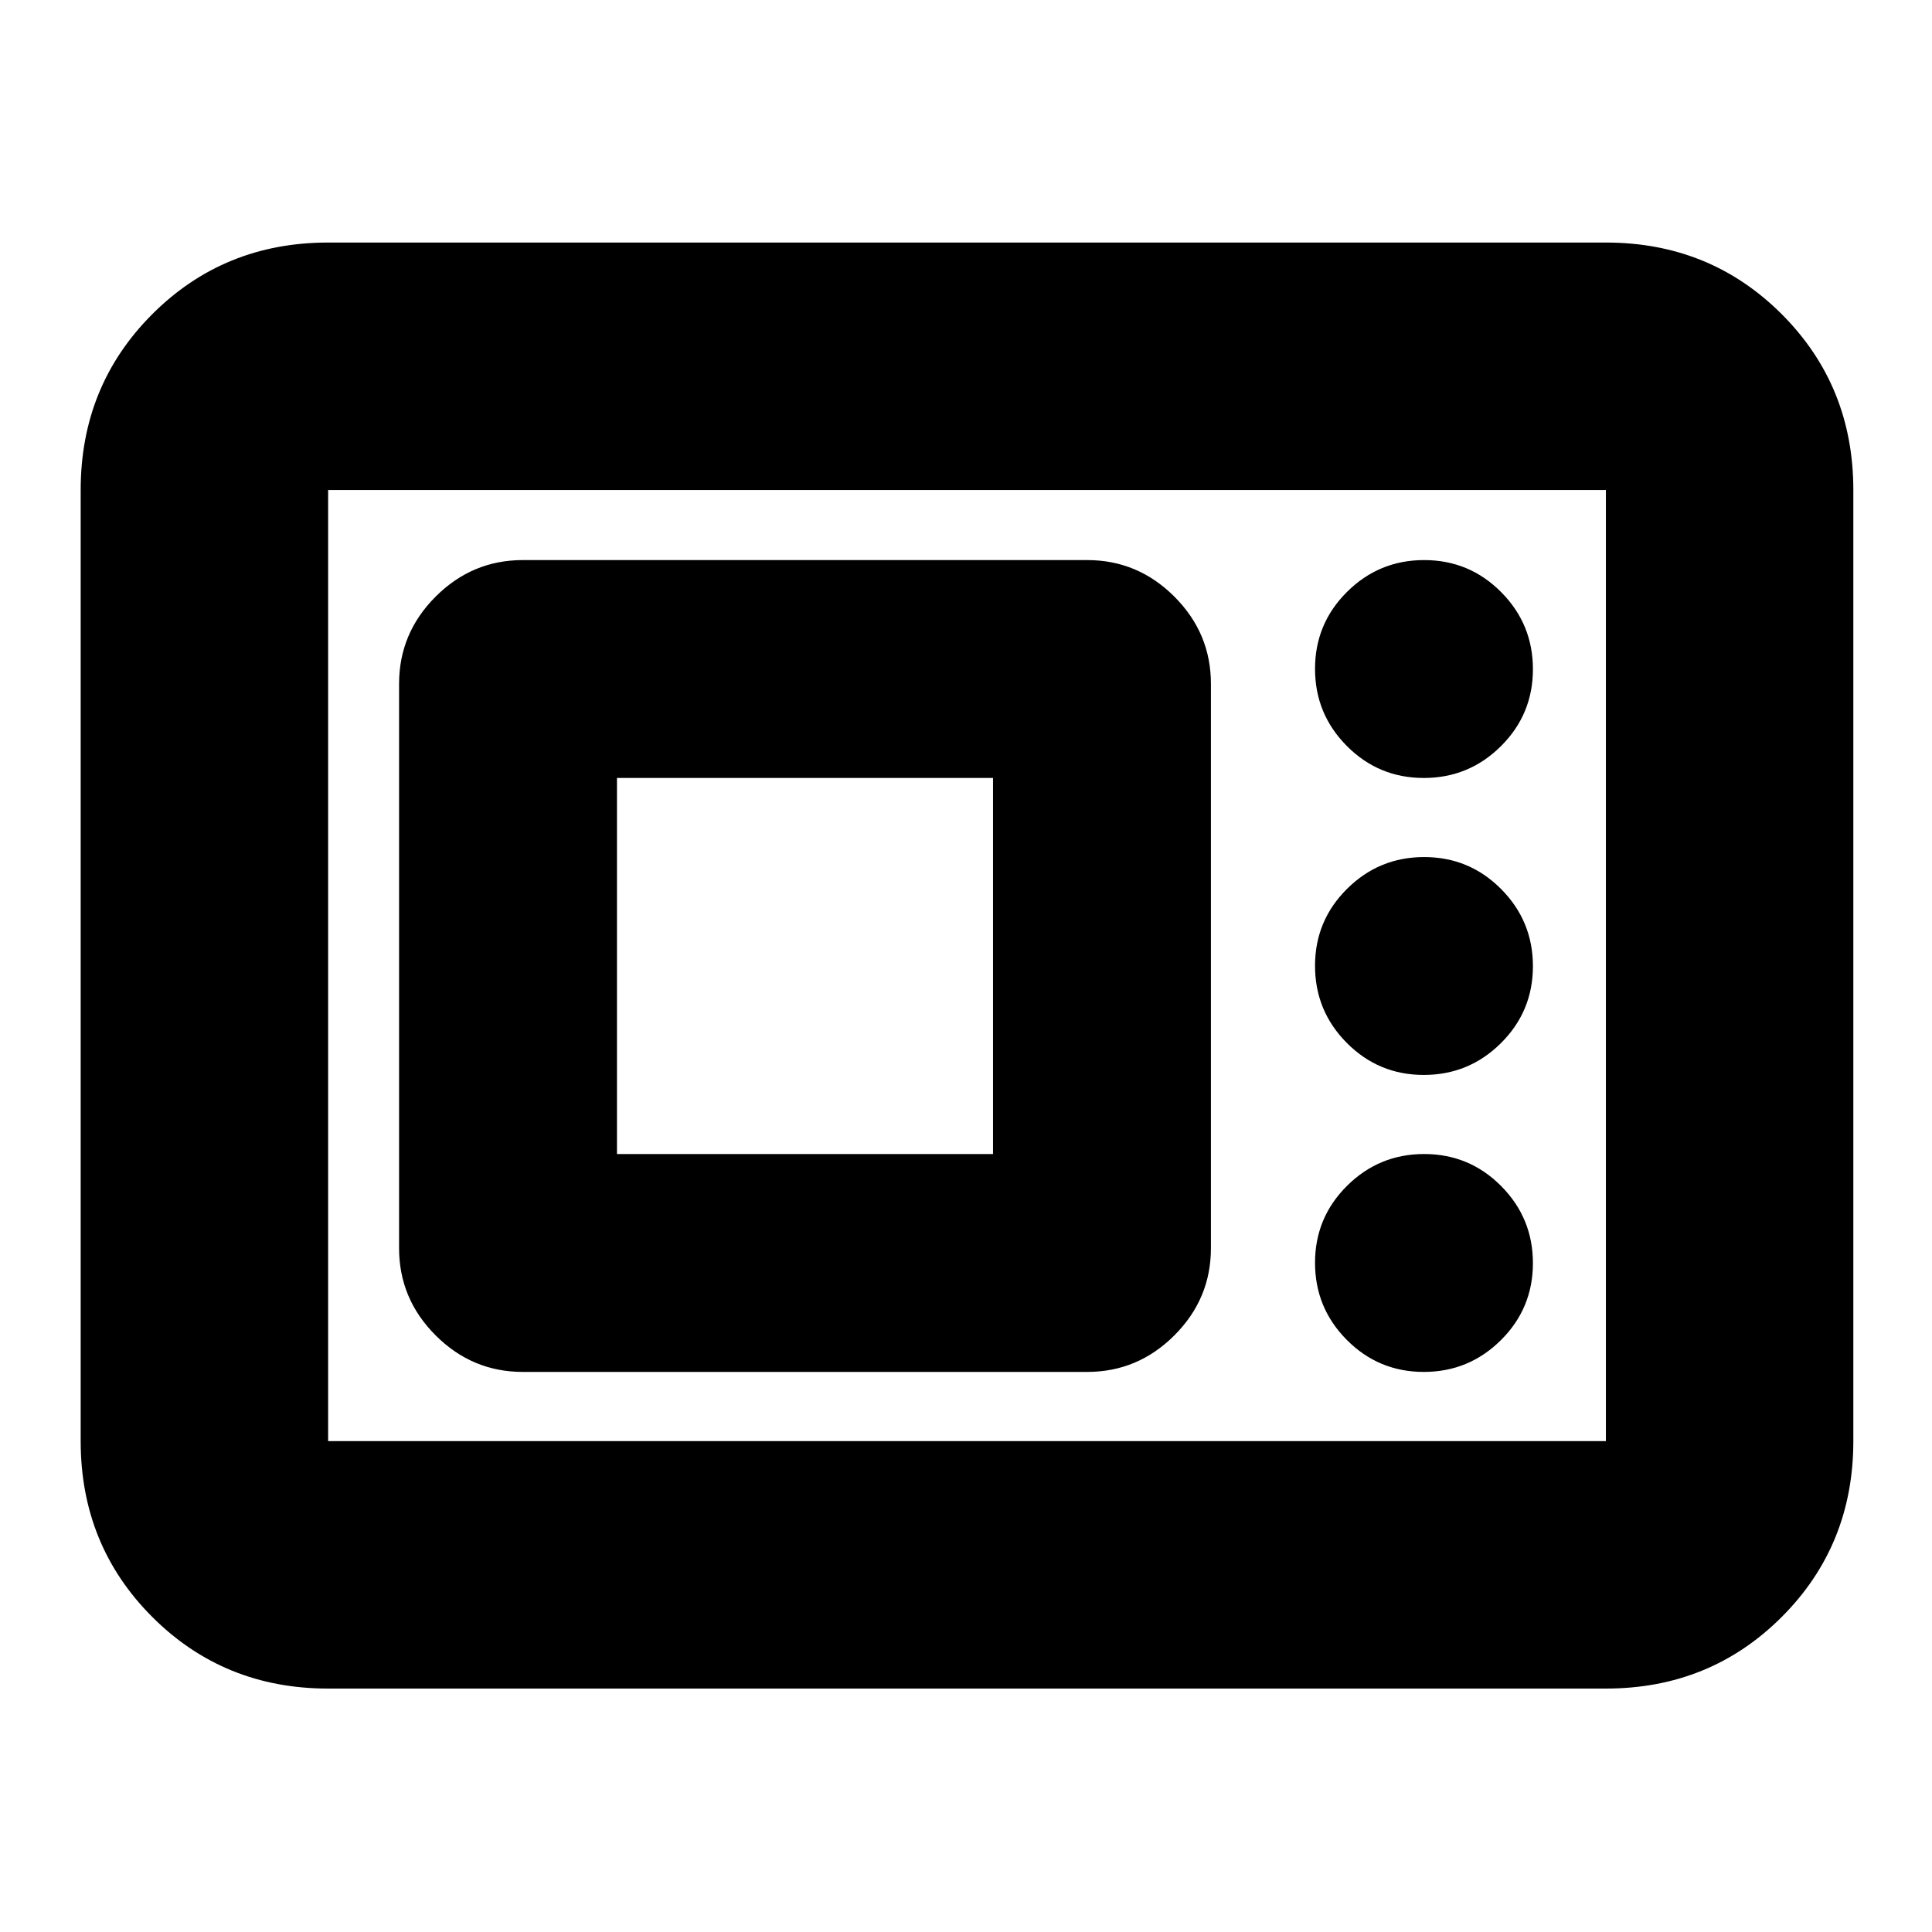 <svg xmlns="http://www.w3.org/2000/svg" height="24" viewBox="0 -960 960 960" width="24"><path d="M163.04-120.96q-51.78 0-87.37-35.58-35.58-35.59-35.58-87.37v-472.61q0-51.78 35.58-87.37 35.59-35.59 87.37-35.59h634.92q51.78 0 87.37 35.59 35.58 35.59 35.58 87.37v472.61q0 51.78-35.58 87.37-35.59 35.58-87.37 35.58H163.04Zm0-122.95h634.92v-472.61H163.04v472.61Zm96.74-34.39h280.44q25.16 0 43.32-18.16t18.16-43.32v-280.44q0-25.16-18.16-43.32t-43.32-18.16H259.78q-25.16 0-43.32 18.16t-18.16 43.32v280.44q0 25.16 18.16 43.32t43.32 18.16Zm447.69 0q22.43 0 38.33-15.8 15.9-15.8 15.9-38.24 0-22.43-15.8-38.33-15.8-15.9-38.24-15.9-22.43 0-38.33 15.8-15.9 15.8-15.9 38.24 0 22.43 15.8 38.33 15.8 15.9 38.24 15.9Zm-400.9-108.27v-186.86h186.86v186.86H306.57Zm400.9-39.3q22.43 0 38.33-15.8 15.9-15.79 15.9-38.23 0-22.44-15.8-38.33-15.8-15.9-38.24-15.9-22.43 0-38.33 15.8-15.9 15.79-15.9 38.23 0 22.44 15.8 38.33 15.8 15.9 38.24 15.9Zm0-147.56q22.43 0 38.33-15.8 15.9-15.8 15.9-38.24 0-22.43-15.8-38.33-15.8-15.9-38.24-15.9-22.43 0-38.33 15.8-15.9 15.8-15.9 38.24 0 22.43 15.8 38.33 15.8 15.9 38.24 15.9ZM163.04-243.91v-472.61 472.61Z"/></svg>